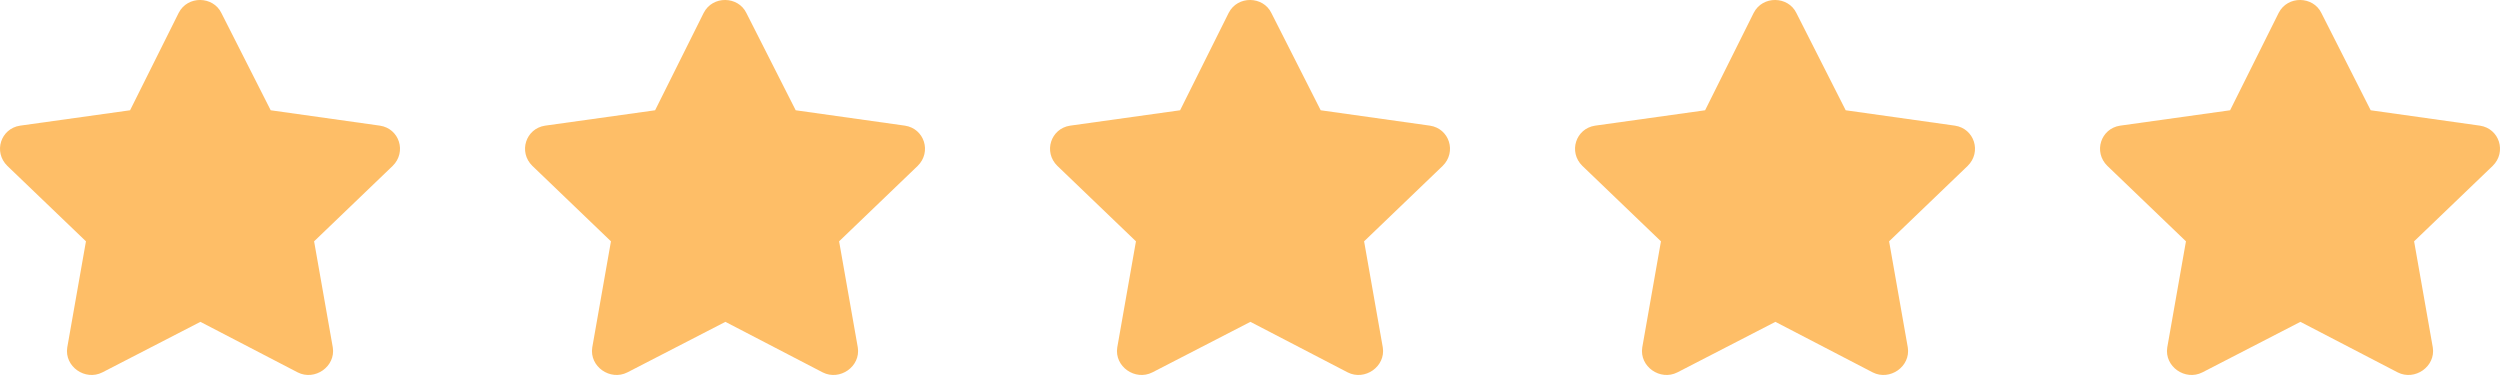 <svg xmlns="http://www.w3.org/2000/svg" width="100" height="15" fill="#febe67" xmlns:v="https://vecta.io/nano"><path d="M7.147.516c.359-.703 1.376-.674 1.706 0l1.975 3.895 4.369.615c.778.117 1.077 1.054.509 1.611l-3.142 3.016.748 4.246c.12.761-.718 1.347-1.406.996l-3.89-2.021-3.92 2.021c-.688.351-1.526-.234-1.406-.996l.748-4.246L.295 6.637C-.274 6.08.026 5.143.804 5.026l4.399-.615L7.147.516zm21 0c.359-.703 1.377-.674 1.706 0l1.975 3.895 4.369.615c.778.117 1.077 1.054.509 1.611l-3.142 3.016.748 4.246c.12.761-.718 1.347-1.406.996l-3.89-2.021-3.92 2.021c-.688.351-1.526-.234-1.406-.996l.748-4.246-3.142-3.016c-.569-.556-.269-1.494.509-1.611l4.399-.615L28.147.516zm21 0c.359-.703 1.377-.674 1.706 0l1.975 3.895 4.369.615c.778.117 1.077 1.054.509 1.611l-3.142 3.016.748 4.246c.12.761-.718 1.347-1.406.996l-3.89-2.021-3.92 2.021c-.688.351-1.526-.234-1.406-.996l.748-4.246-3.142-3.016c-.569-.556-.269-1.494.509-1.611l4.399-.615L49.147.516zm21 0c.359-.703 1.377-.674 1.706 0l1.975 3.895 4.369.615c.778.117 1.077 1.054.509 1.611l-3.142 3.016.748 4.246c.12.761-.718 1.347-1.406.996l-3.89-2.021-3.92 2.021c-.688.351-1.526-.234-1.406-.996l.748-4.246-3.142-3.016c-.569-.556-.269-1.494.509-1.611l4.399-.615L70.147.516zm21 0c.359-.703 1.377-.674 1.706 0l1.975 3.895 4.369.615c.778.117 1.078 1.054.509 1.611l-3.142 3.016.748 4.246c.12.761-.718 1.347-1.406.996l-3.89-2.021-3.92 2.021c-.688.351-1.526-.234-1.406-.996l.748-4.246-3.142-3.016c-.569-.556-.269-1.494.509-1.611l4.399-.615L91.147.516z"/></svg>